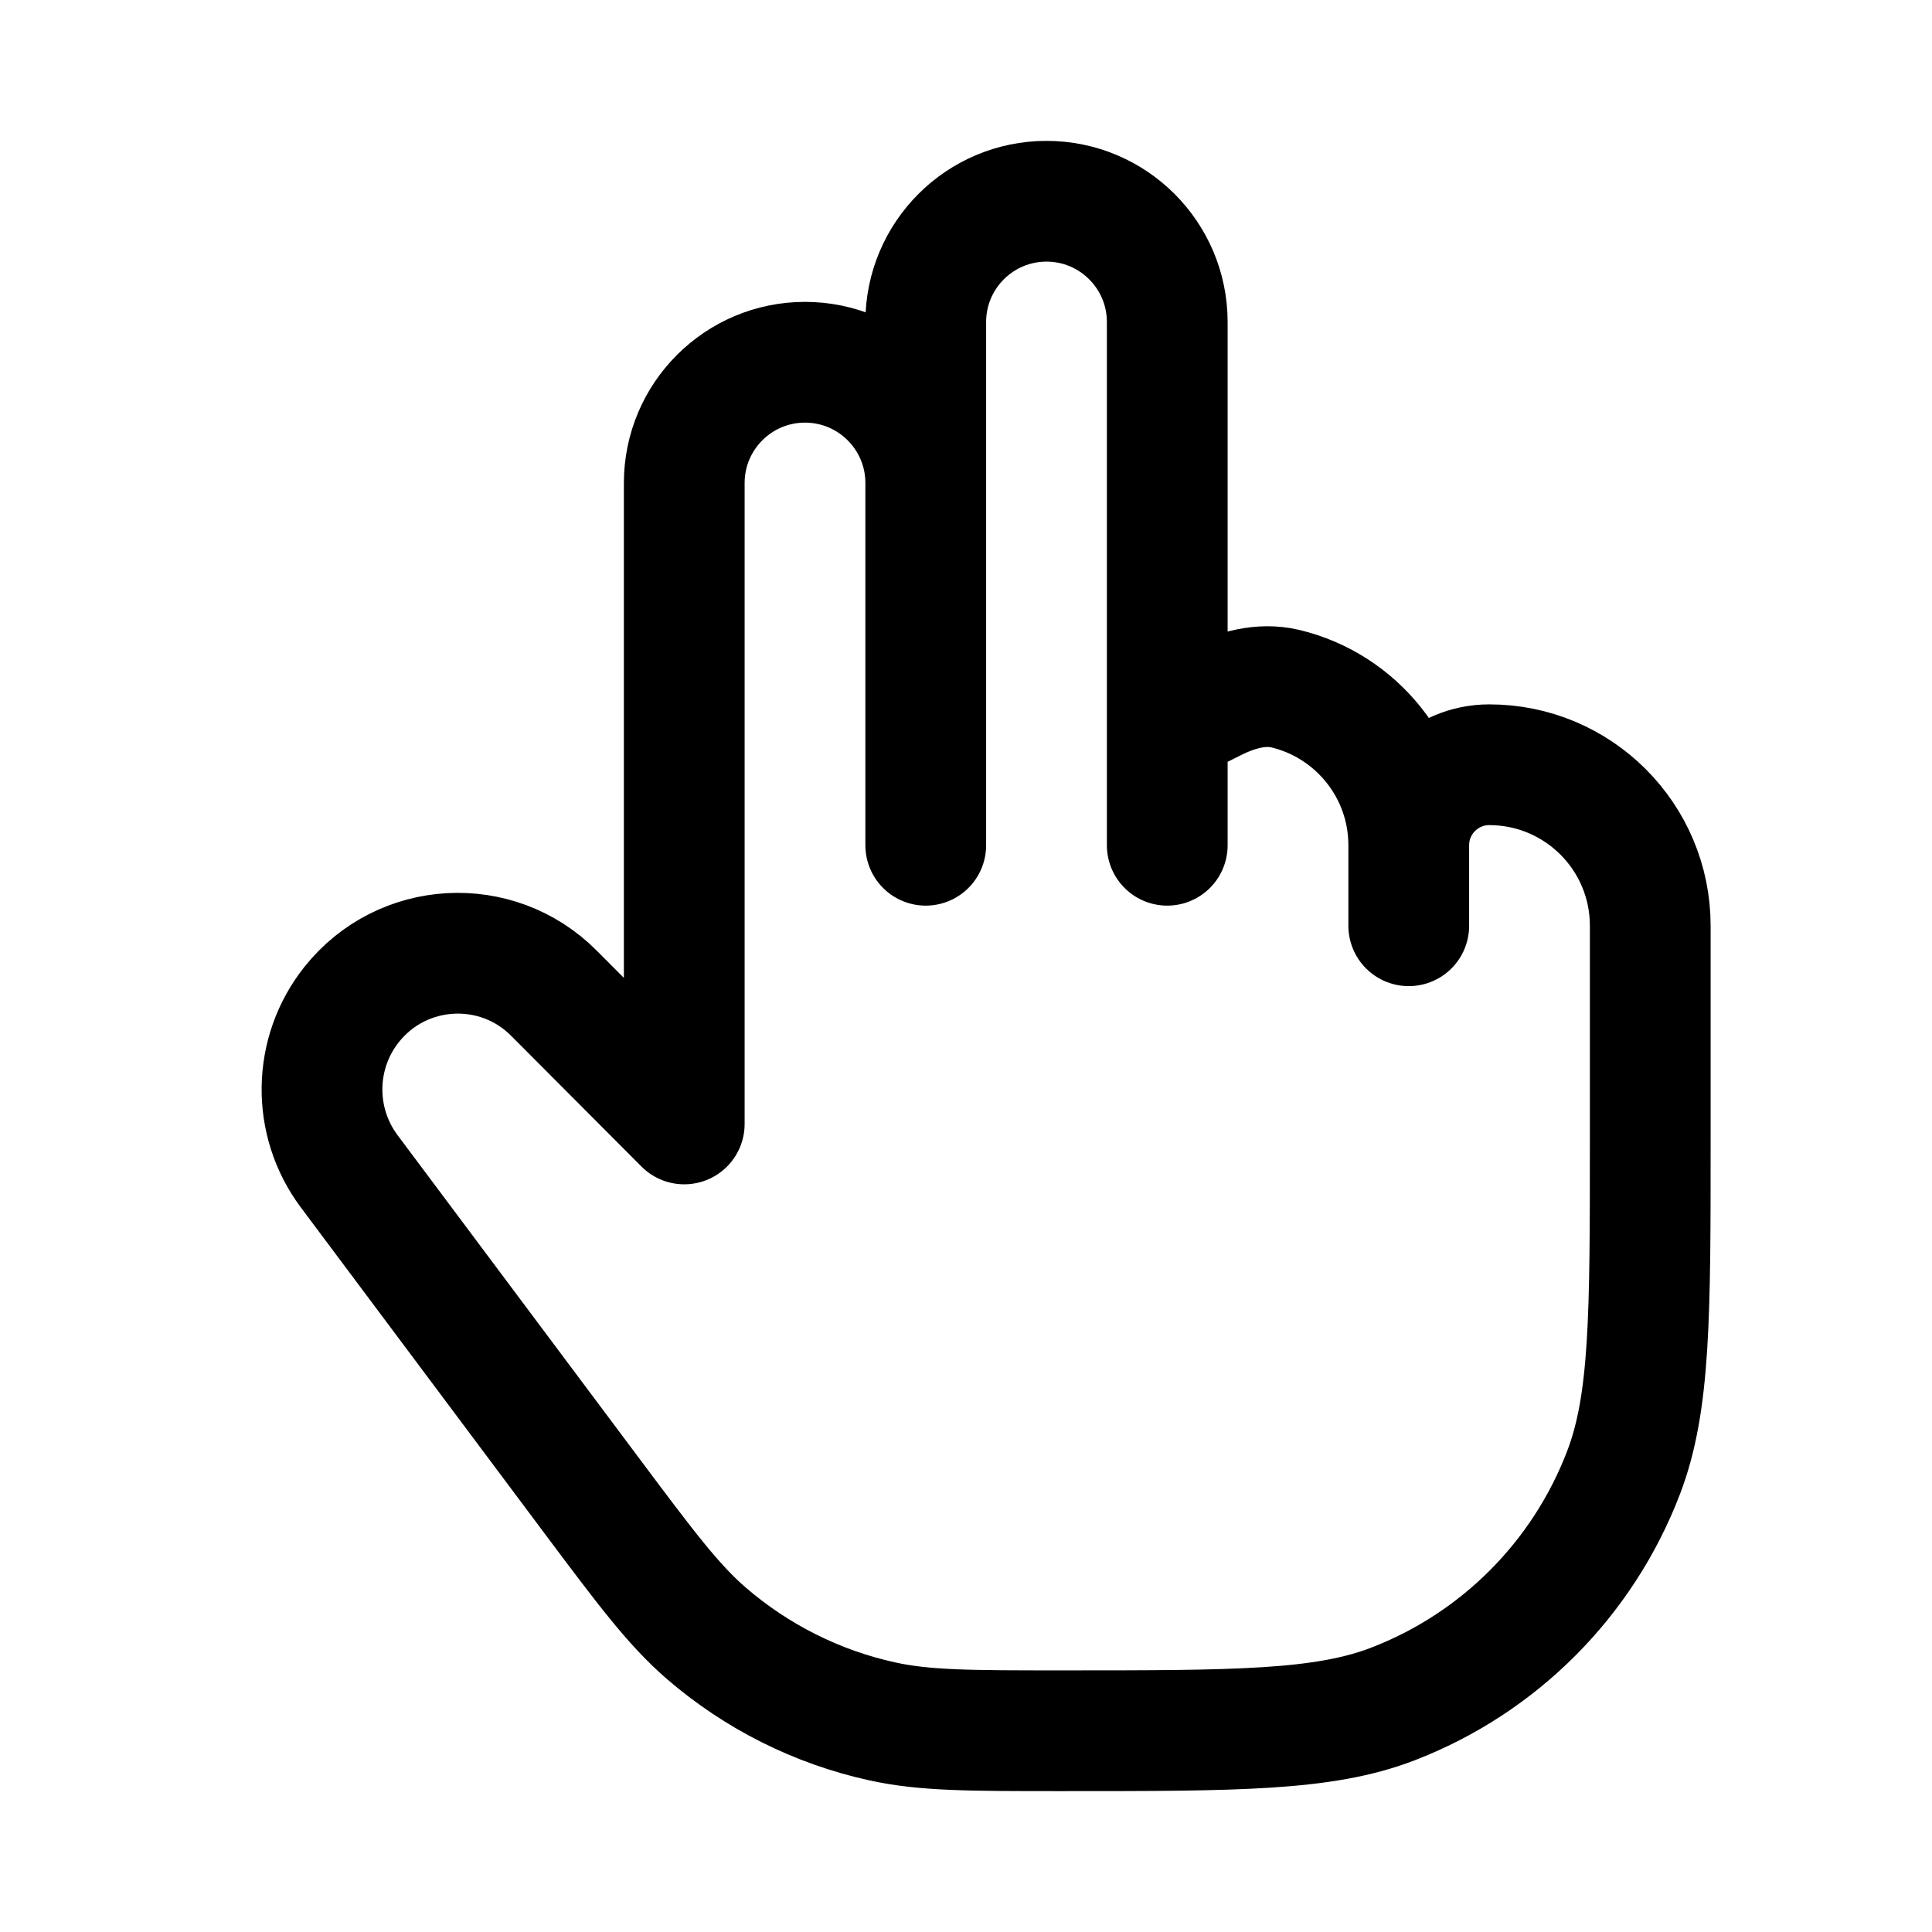 <svg width="24" height="24" viewBox="0 0 24 24" fill="none" xmlns="http://www.w3.org/2000/svg">
    <path class="pr-icon-duotone-secondary" d="M7.341 18.567L4.337 14.549C3.876 13.931 3.889 13.079 4.37 12.476C4.998 11.689 6.169 11.624 6.88 12.337L8.5 13.962V6C8.5 5.172 9.172 4.5 10 4.5C10.828 4.5 11.5 5.172 11.5 6V4C11.5 3.172 12.172 2.5 13 2.5C13.828 2.5 14.5 3.172 14.5 4V9L15.078 8.711C15.355 8.572 15.666 8.483 15.968 8.555C16.847 8.766 17.5 9.557 17.5 10.5C17.5 9.948 17.948 9.5 18.5 9.5C19.605 9.5 20.5 10.395 20.5 11.5V14.167C20.5 16.34 20.5 17.427 20.169 18.292C19.663 19.615 18.621 20.66 17.302 21.168C16.439 21.5 15.356 21.5 13.19 21.5C12.053 21.5 11.485 21.5 10.957 21.383C10.15 21.206 9.4 20.829 8.774 20.289C8.364 19.934 8.023 19.479 7.341 18.567Z"/>
    <path d="M11.5 6C11.5 5.172 10.828 4.5 10 4.5C9.172 4.5 8.5 5.172 8.5 6V13.962L6.88 12.337C6.169 11.624 4.998 11.689 4.37 12.476C3.889 13.079 3.876 13.931 4.337 14.549L7.341 18.567C8.023 19.479 8.364 19.934 8.774 20.289C9.4 20.829 10.15 21.206 10.957 21.383C11.485 21.5 12.053 21.5 13.19 21.5C15.356 21.5 16.439 21.5 17.302 21.168C18.621 20.66 19.663 19.615 20.169 18.292C20.5 17.427 20.5 16.34 20.5 14.167V11.5C20.5 10.395 19.605 9.5 18.5 9.5C17.948 9.5 17.5 9.948 17.5 10.5M11.5 6V4C11.5 3.172 12.172 2.5 13 2.5C13.828 2.5 14.5 3.172 14.5 4V9M11.5 6V10.5M14.5 9V10.5M14.5 9L15.078 8.711C15.355 8.572 15.666 8.483 15.968 8.555C16.847 8.766 17.5 9.557 17.5 10.5M17.5 10.5V11.5" stroke="currentColor" stroke-width="1.5" stroke-linecap="round" stroke-linejoin="round"/>
</svg>
